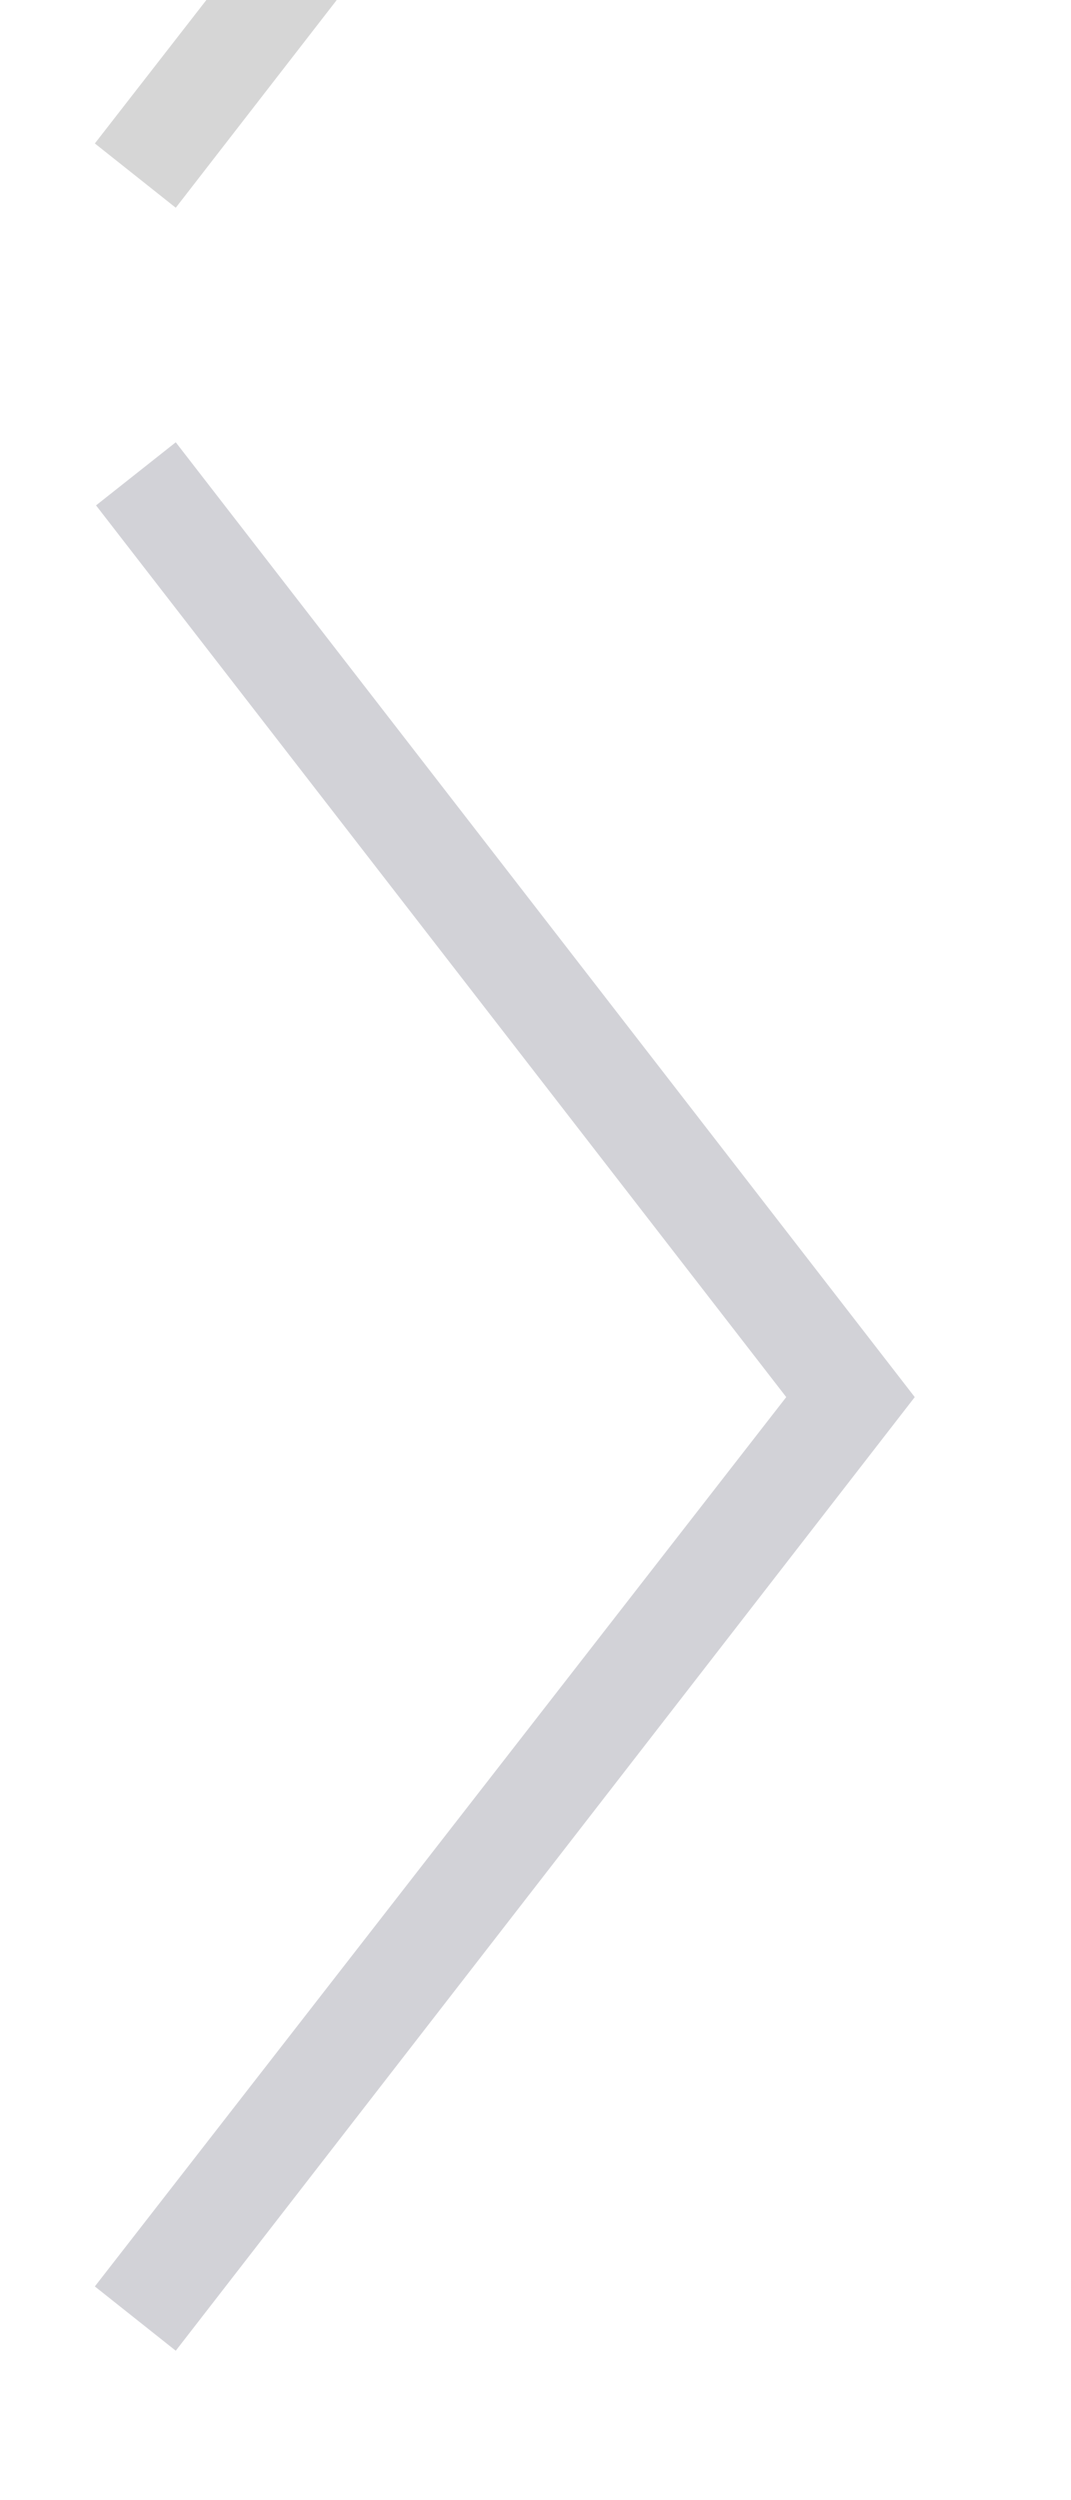 <svg width="9" height="21" viewBox="0 0 9 21" fill="none" xmlns="http://www.w3.org/2000/svg">
<g clip-path="url(#clip0_1019_784)">
<path d="M1.477 -14.285L7.687 -6.265L1.477 1.745L0.797 1.205L6.607 -6.265L0.807 -13.755L1.477 -14.285Z" fill="#D6D6D6"/>
<path d="M1.477 3.715L7.687 11.735L1.477 19.745L0.797 19.205L6.607 11.735L0.807 4.245L1.477 3.715Z" fill="#D2D2D7"/>
</g>
<defs>
<clipPath id="clip0_1019_784">
<rect width="8" height="36" fill="white" transform="translate(0.188 -15.266)"/>
</clipPath>
</defs>
</svg>
